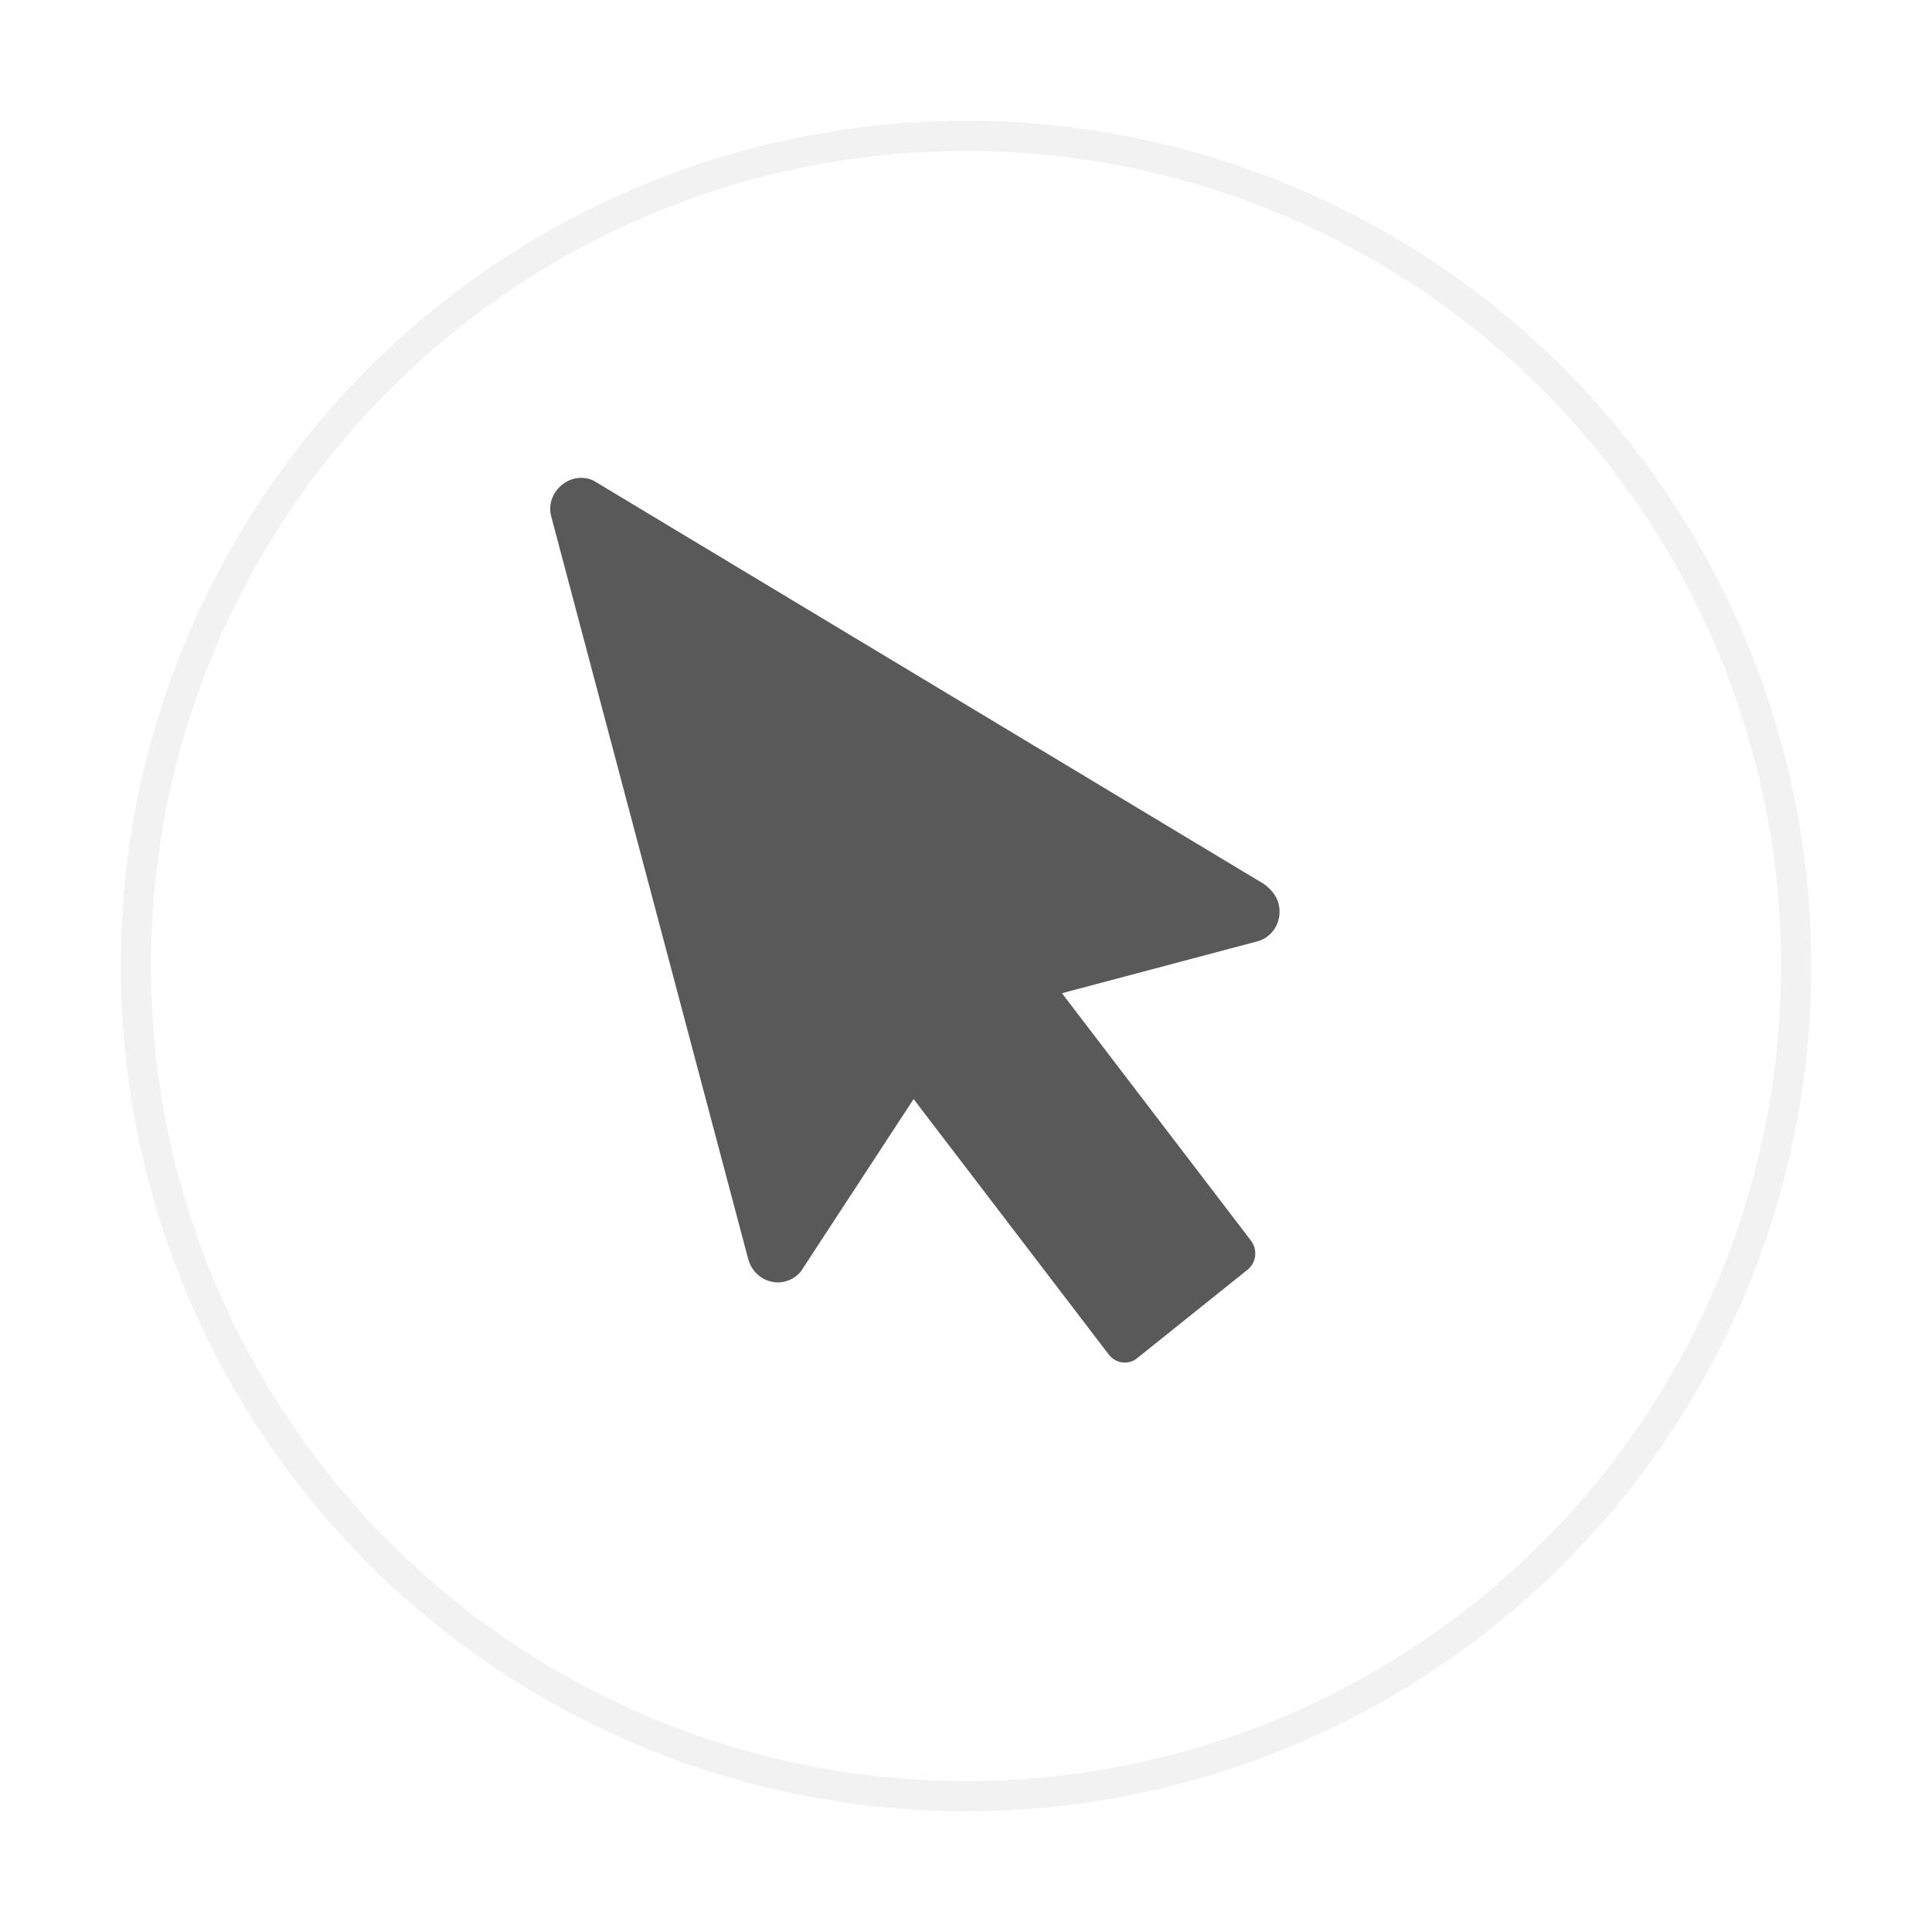 <svg width="64" height="64" viewBox="0 0 64 64" fill="none" xmlns="http://www.w3.org/2000/svg">
<g filter="url(#filter0_d)">
<circle cx="32" cy="30" r="28" fill="white"/>
<circle cx="32" cy="30" r="27.5" stroke="#F2F2F2"/>
</g>
<path d="M41.886 29.294L19.658 15.919C18.88 15.564 18.051 16.319 18.259 17.103L24.785 41.707C24.931 42.258 25.482 42.59 26.016 42.449C26.267 42.382 26.482 42.218 26.582 42.038L30.264 36.408L36.729 44.87C36.839 45.014 36.999 45.108 37.176 45.133C37.261 45.143 37.347 45.137 37.428 45.116C37.514 45.093 37.596 45.051 37.667 44.994L41.33 42.058C41.619 41.828 41.668 41.396 41.438 41.096L35.178 32.901L41.65 31.184C42.184 31.042 42.498 30.481 42.352 29.93C42.31 29.769 42.206 29.538 41.886 29.294V29.294Z" fill="#595959"/>
<defs>
<filter id="filter0_d" x="0" y="0" width="64" height="64" filterUnits="userSpaceOnUse" color-interpolation-filters="sRGB">
<feFlood flood-opacity="0" result="BackgroundImageFix"/>
<feColorMatrix in="SourceAlpha" type="matrix" values="0 0 0 0 0 0 0 0 0 0 0 0 0 0 0 0 0 0 127 0"/>
<feOffset dy="2"/>
<feGaussianBlur stdDeviation="2"/>
<feColorMatrix type="matrix" values="0 0 0 0 0 0 0 0 0 0 0 0 0 0 0 0 0 0 0.1 0"/>
<feBlend mode="normal" in2="BackgroundImageFix" result="effect1_dropShadow"/>
<feBlend mode="normal" in="SourceGraphic" in2="effect1_dropShadow" result="shape"/>
</filter>
</defs>
</svg>
